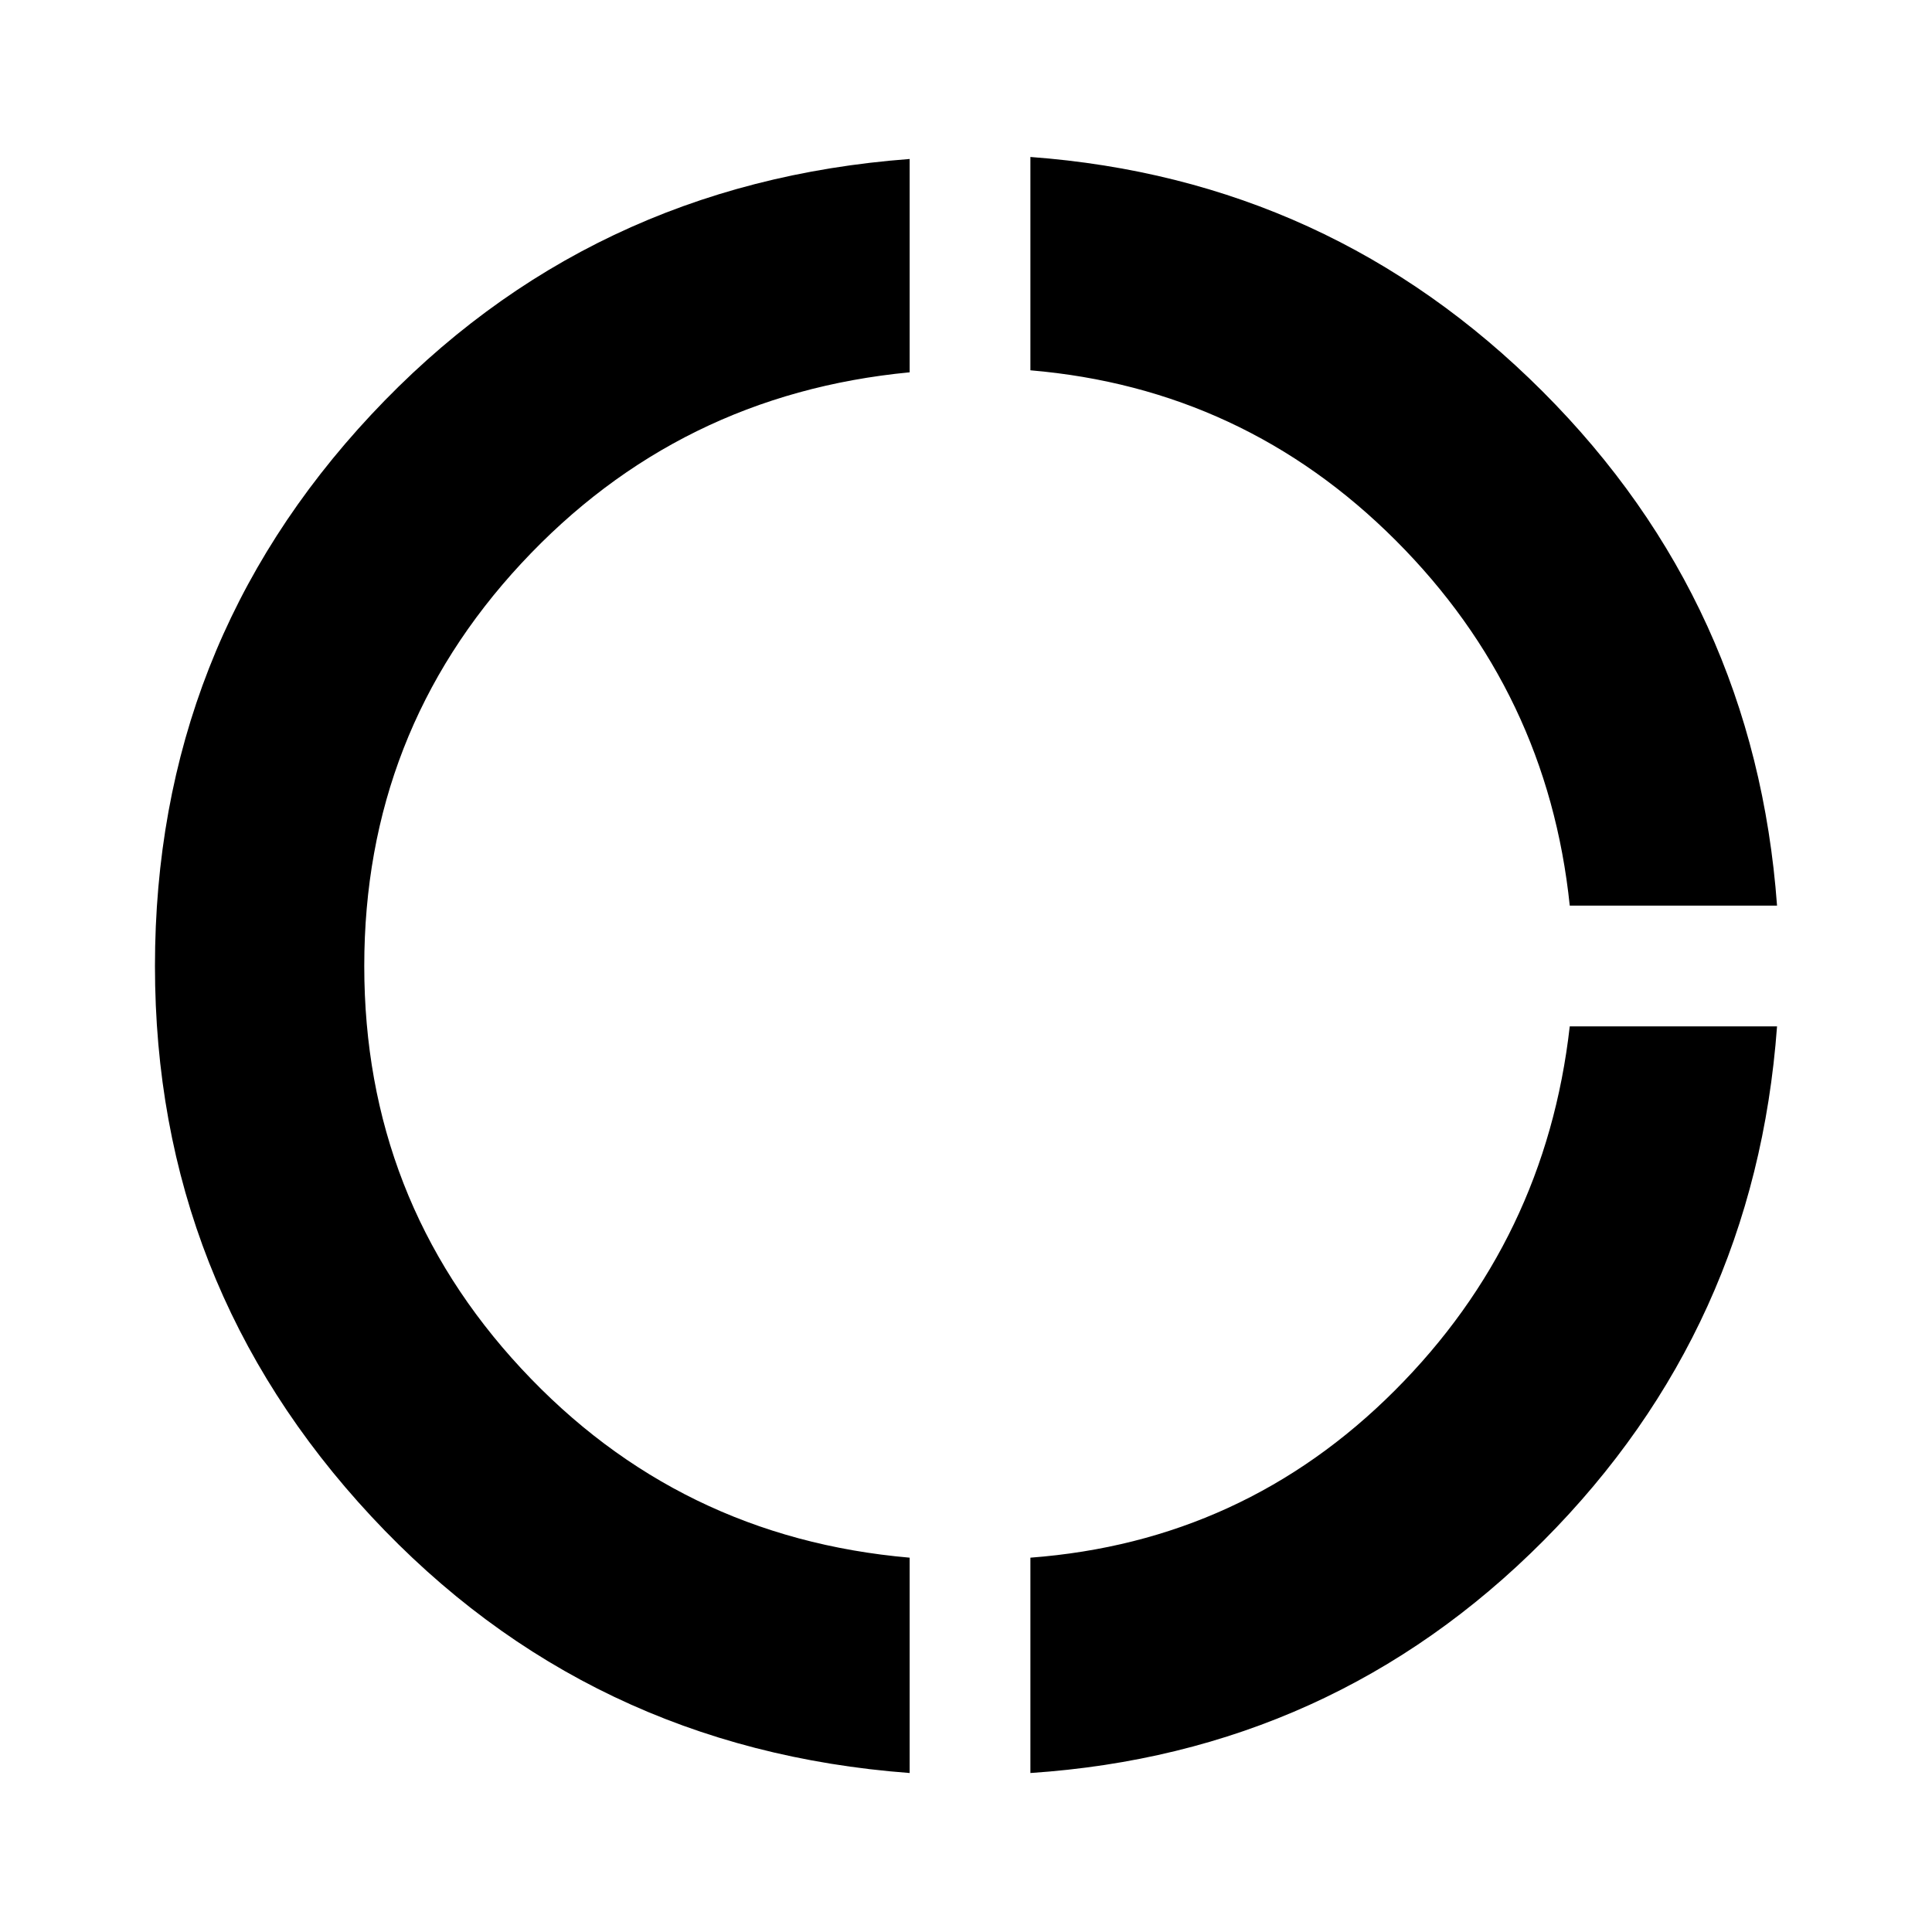 <svg xmlns="http://www.w3.org/2000/svg" height="48" width="48"><path d="M39 22.5Q38.45 17.2 34.675 13.425Q30.9 9.65 25.6 9.2V3.9Q33.05 4.45 38.325 9.725Q43.6 15 44.15 22.5ZM25.6 44.05V38.7Q30.9 38.3 34.65 34.55Q38.4 30.8 39 25.5H44.15Q43.6 33 38.35 38.275Q33.1 43.55 25.6 44.05ZM22.6 44.05Q14.6 43.45 9.225 37.675Q3.85 31.9 3.85 24Q3.85 16.05 9.225 10.3Q14.6 4.55 22.6 3.95V9.25Q16.85 9.8 12.95 14Q9.05 18.2 9.05 24Q9.05 29.8 12.95 34Q16.85 38.2 22.6 38.7Z"/></svg>